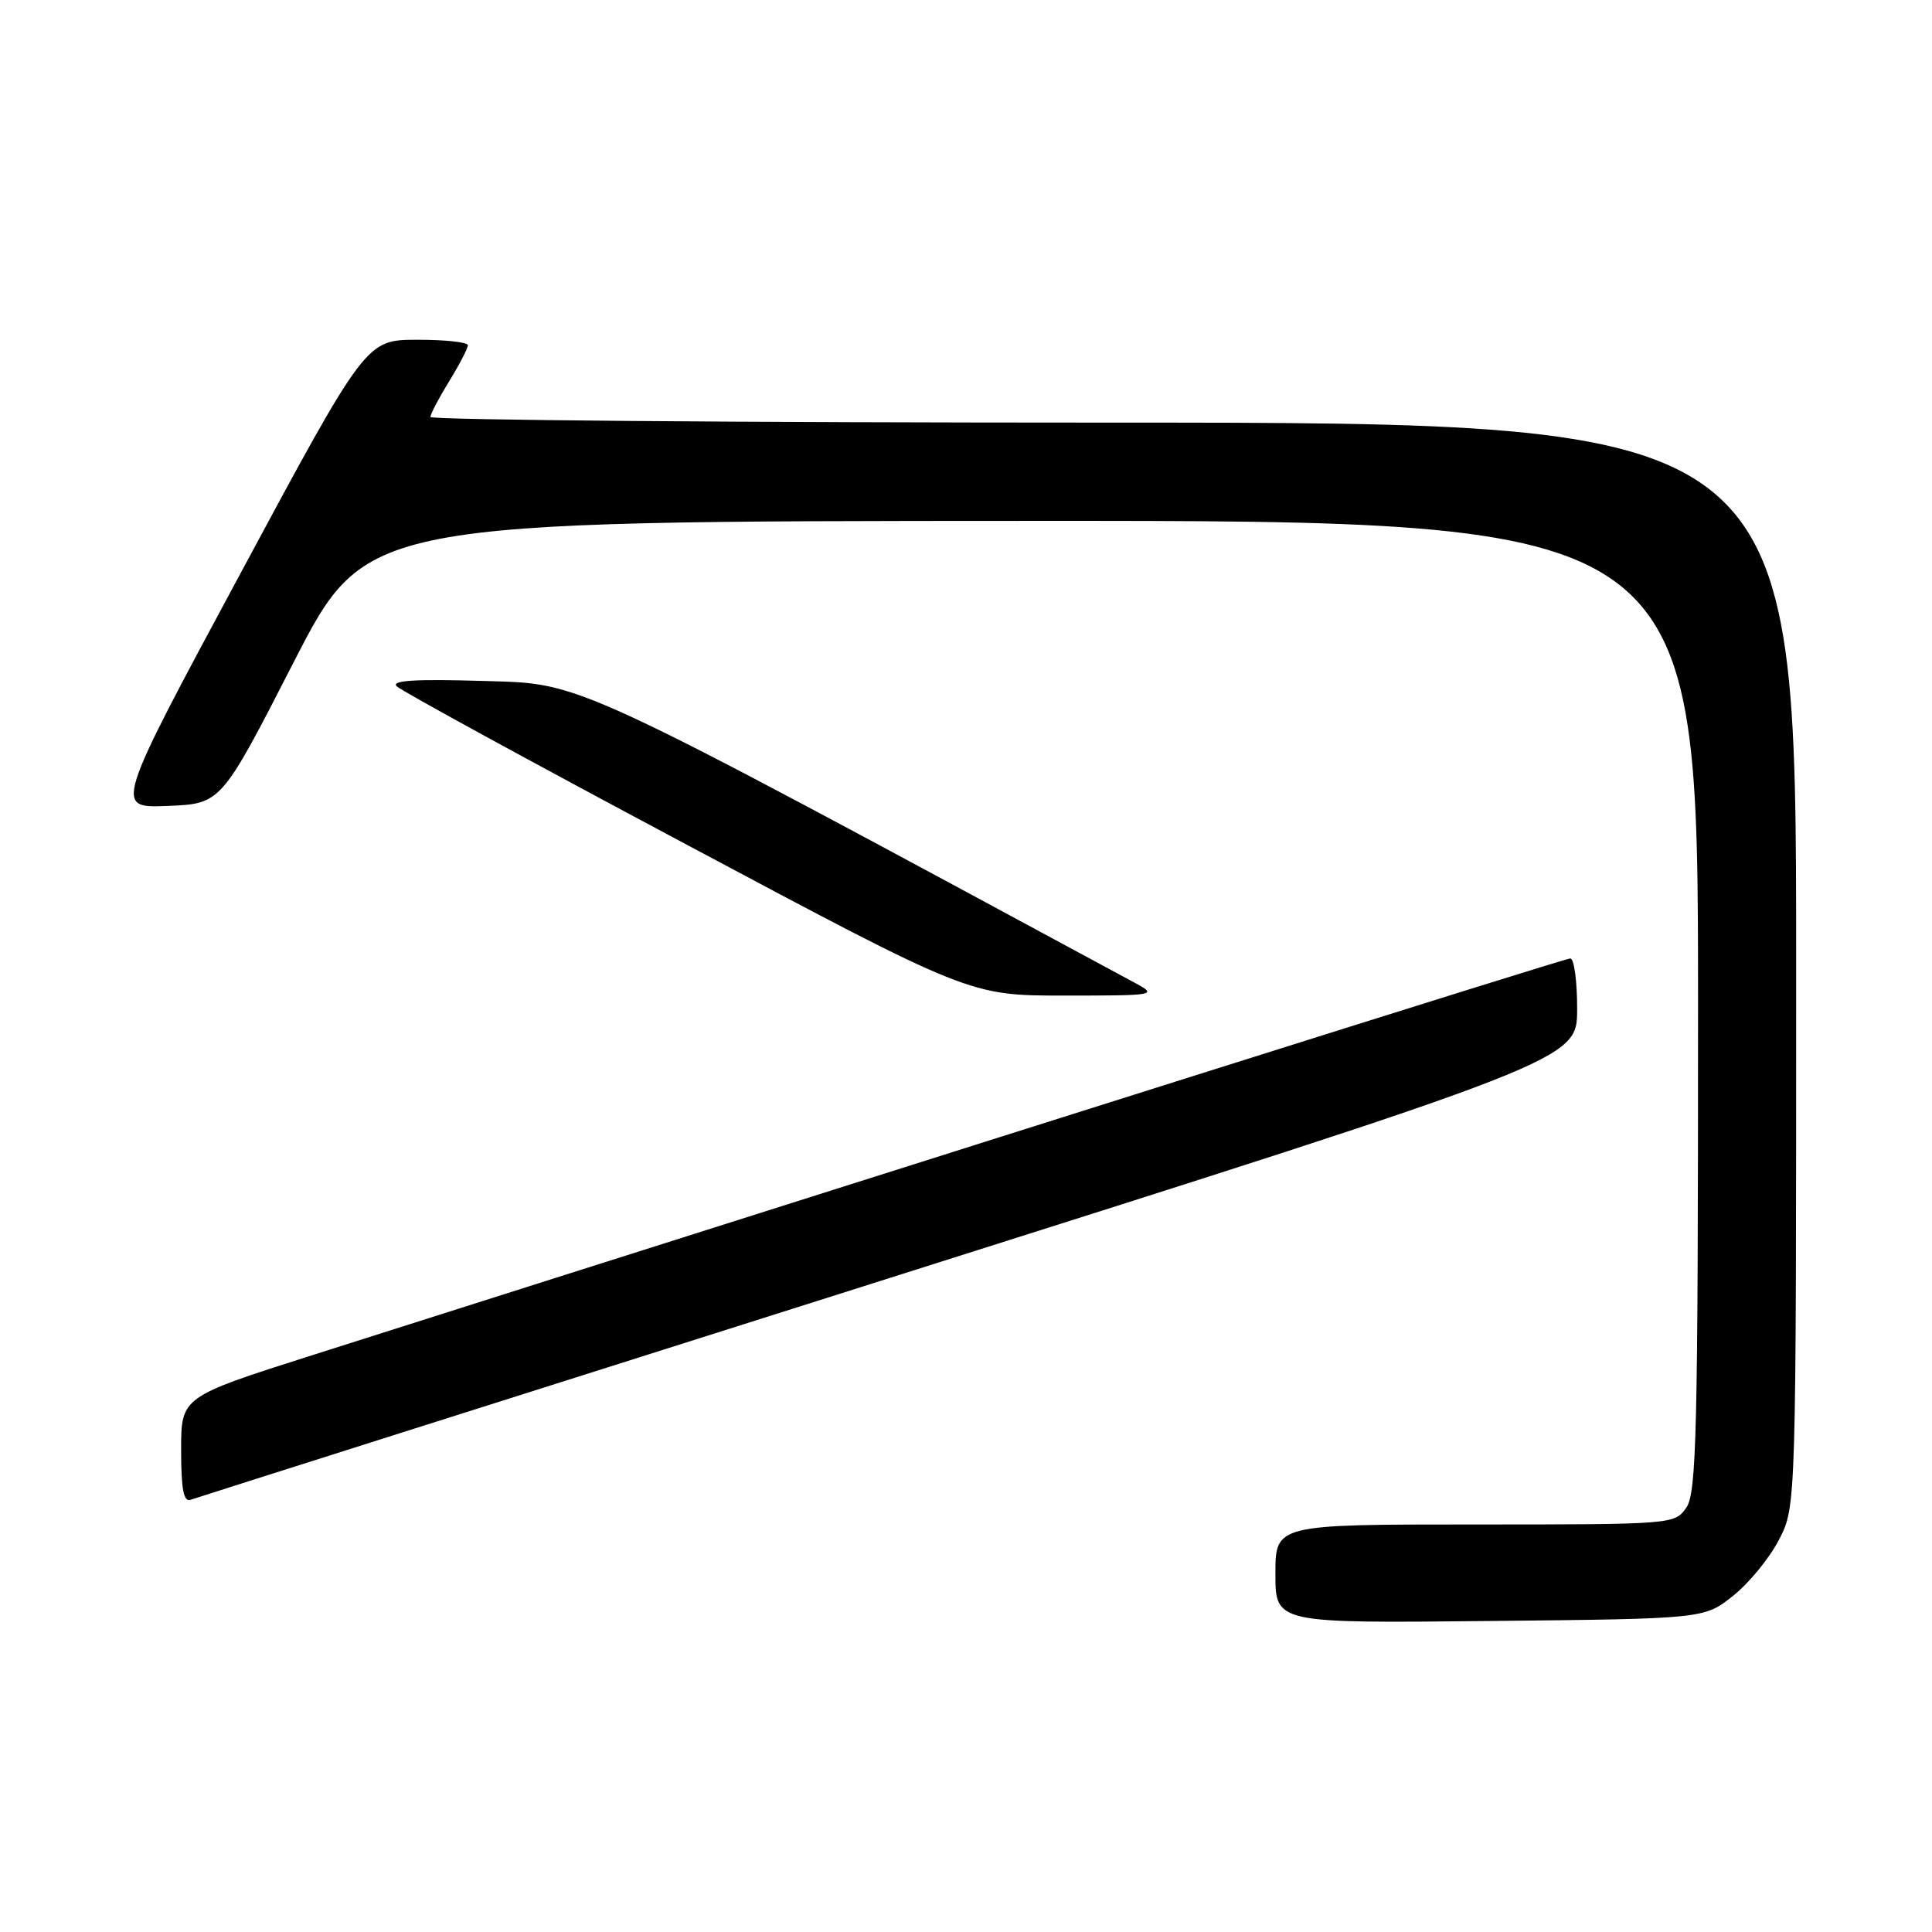 <?xml version="1.0" encoding="UTF-8" standalone="no"?>
<!DOCTYPE svg PUBLIC "-//W3C//DTD SVG 1.1//EN" "http://www.w3.org/Graphics/SVG/1.1/DTD/svg11.dtd" >
<svg xmlns="http://www.w3.org/2000/svg" xmlns:xlink="http://www.w3.org/1999/xlink" version="1.1" viewBox="0 0 256 256">
 <g >
 <path fill="currentColor"
d=" M 229.66 211.44 C 231.77 209.76 234.51 206.40 235.75 203.98 C 238.00 199.58 238.00 199.58 238.00 127.79 C 238.00 56.00 238.00 56.00 147.50 56.00 C 97.72 56.00 57.01 55.66 57.03 55.25 C 57.05 54.84 58.17 52.70 59.53 50.50 C 60.88 48.30 61.99 46.16 61.99 45.75 C 62.00 45.34 58.96 45.01 55.25 45.02 C 48.50 45.04 48.50 45.04 31.82 76.06 C 15.13 107.08 15.13 107.08 22.22 106.79 C 29.30 106.50 29.30 106.50 38.90 87.77 C 48.50 69.05 48.50 69.05 136.75 69.02 C 225.00 69.00 225.00 69.00 225.00 133.28 C 225.00 189.84 224.81 197.82 223.44 199.78 C 221.90 201.98 221.64 202.00 195.44 202.00 C 169.00 202.00 169.00 202.00 169.00 208.54 C 169.00 215.09 169.00 215.09 197.41 214.79 C 225.82 214.50 225.82 214.50 229.66 211.44 Z  M 117.73 169.39 C 208.96 140.50 208.96 140.50 208.98 133.75 C 208.99 130.04 208.58 127.00 208.07 127.00 C 207.31 127.00 129.01 151.70 41.25 179.61 C 24.00 185.10 24.00 185.10 24.00 192.13 C 24.00 197.33 24.33 199.05 25.25 198.73 C 25.94 198.48 67.55 185.28 117.73 169.39 Z  M 150.50 130.30 C 74.64 89.36 77.38 90.63 64.00 90.23 C 55.05 89.96 51.80 90.16 52.56 90.93 C 53.14 91.53 70.46 100.99 91.06 111.96 C 128.50 131.92 128.50 131.92 141.00 131.92 C 153.09 131.92 153.40 131.87 150.50 130.30 Z "/>
</g>
</svg>